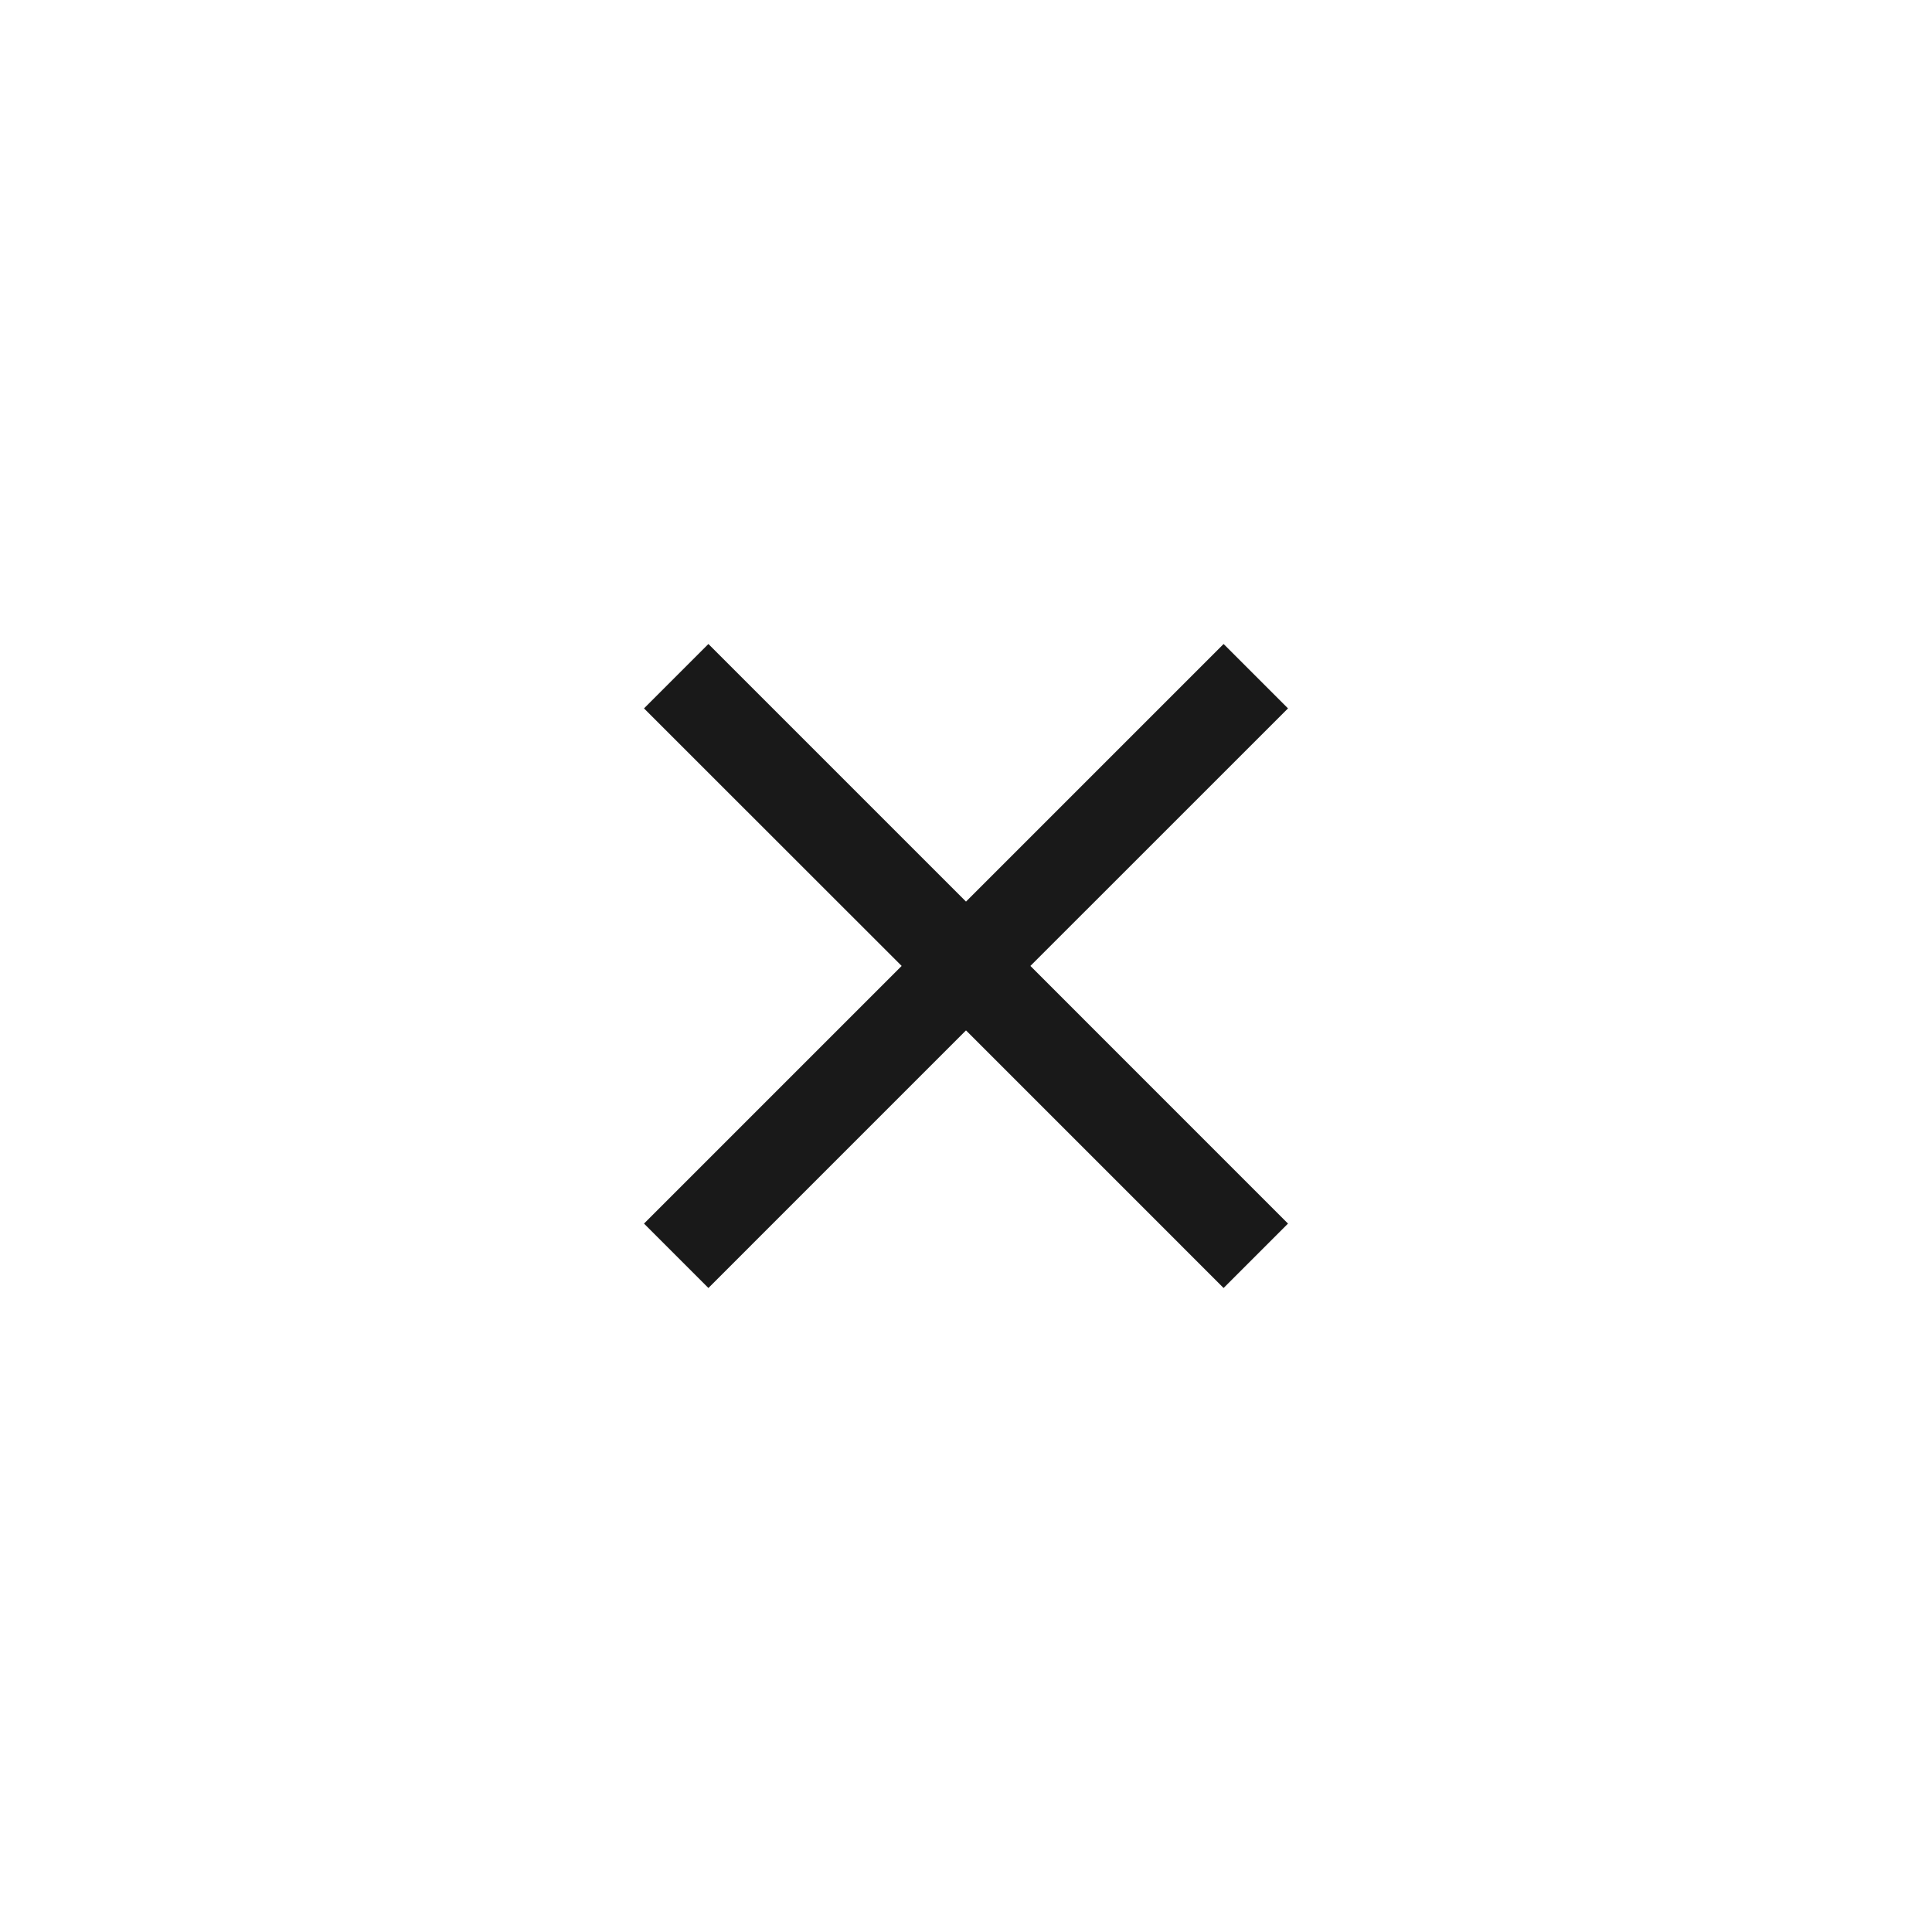<?xml version="1.0" encoding="UTF-8"?>
<svg width="30px" height="30px" viewBox="0 0 30 30" version="1.1" xmlns="http://www.w3.org/2000/svg" xmlns:xlink="http://www.w3.org/1999/xlink">
    <!-- Generator: Sketch 46.2 (44496) - http://www.bohemiancoding.com/sketch -->
    <title>icon X </title>
    <desc>Created with Sketch.</desc>
    <defs></defs>
    <g id="Page-1" stroke="none" stroke-width="1" fill="none" fill-rule="evenodd">
        <g id="icon-X-" fill="#191919">
            <polygon id="Page-1" points="19 10 15 14 11 10 10 11 14.001 14.999 10 19 11 20 15 16 19 20 20 19 16 14.999 20 11"></polygon>
        </g>
    </g>
</svg>